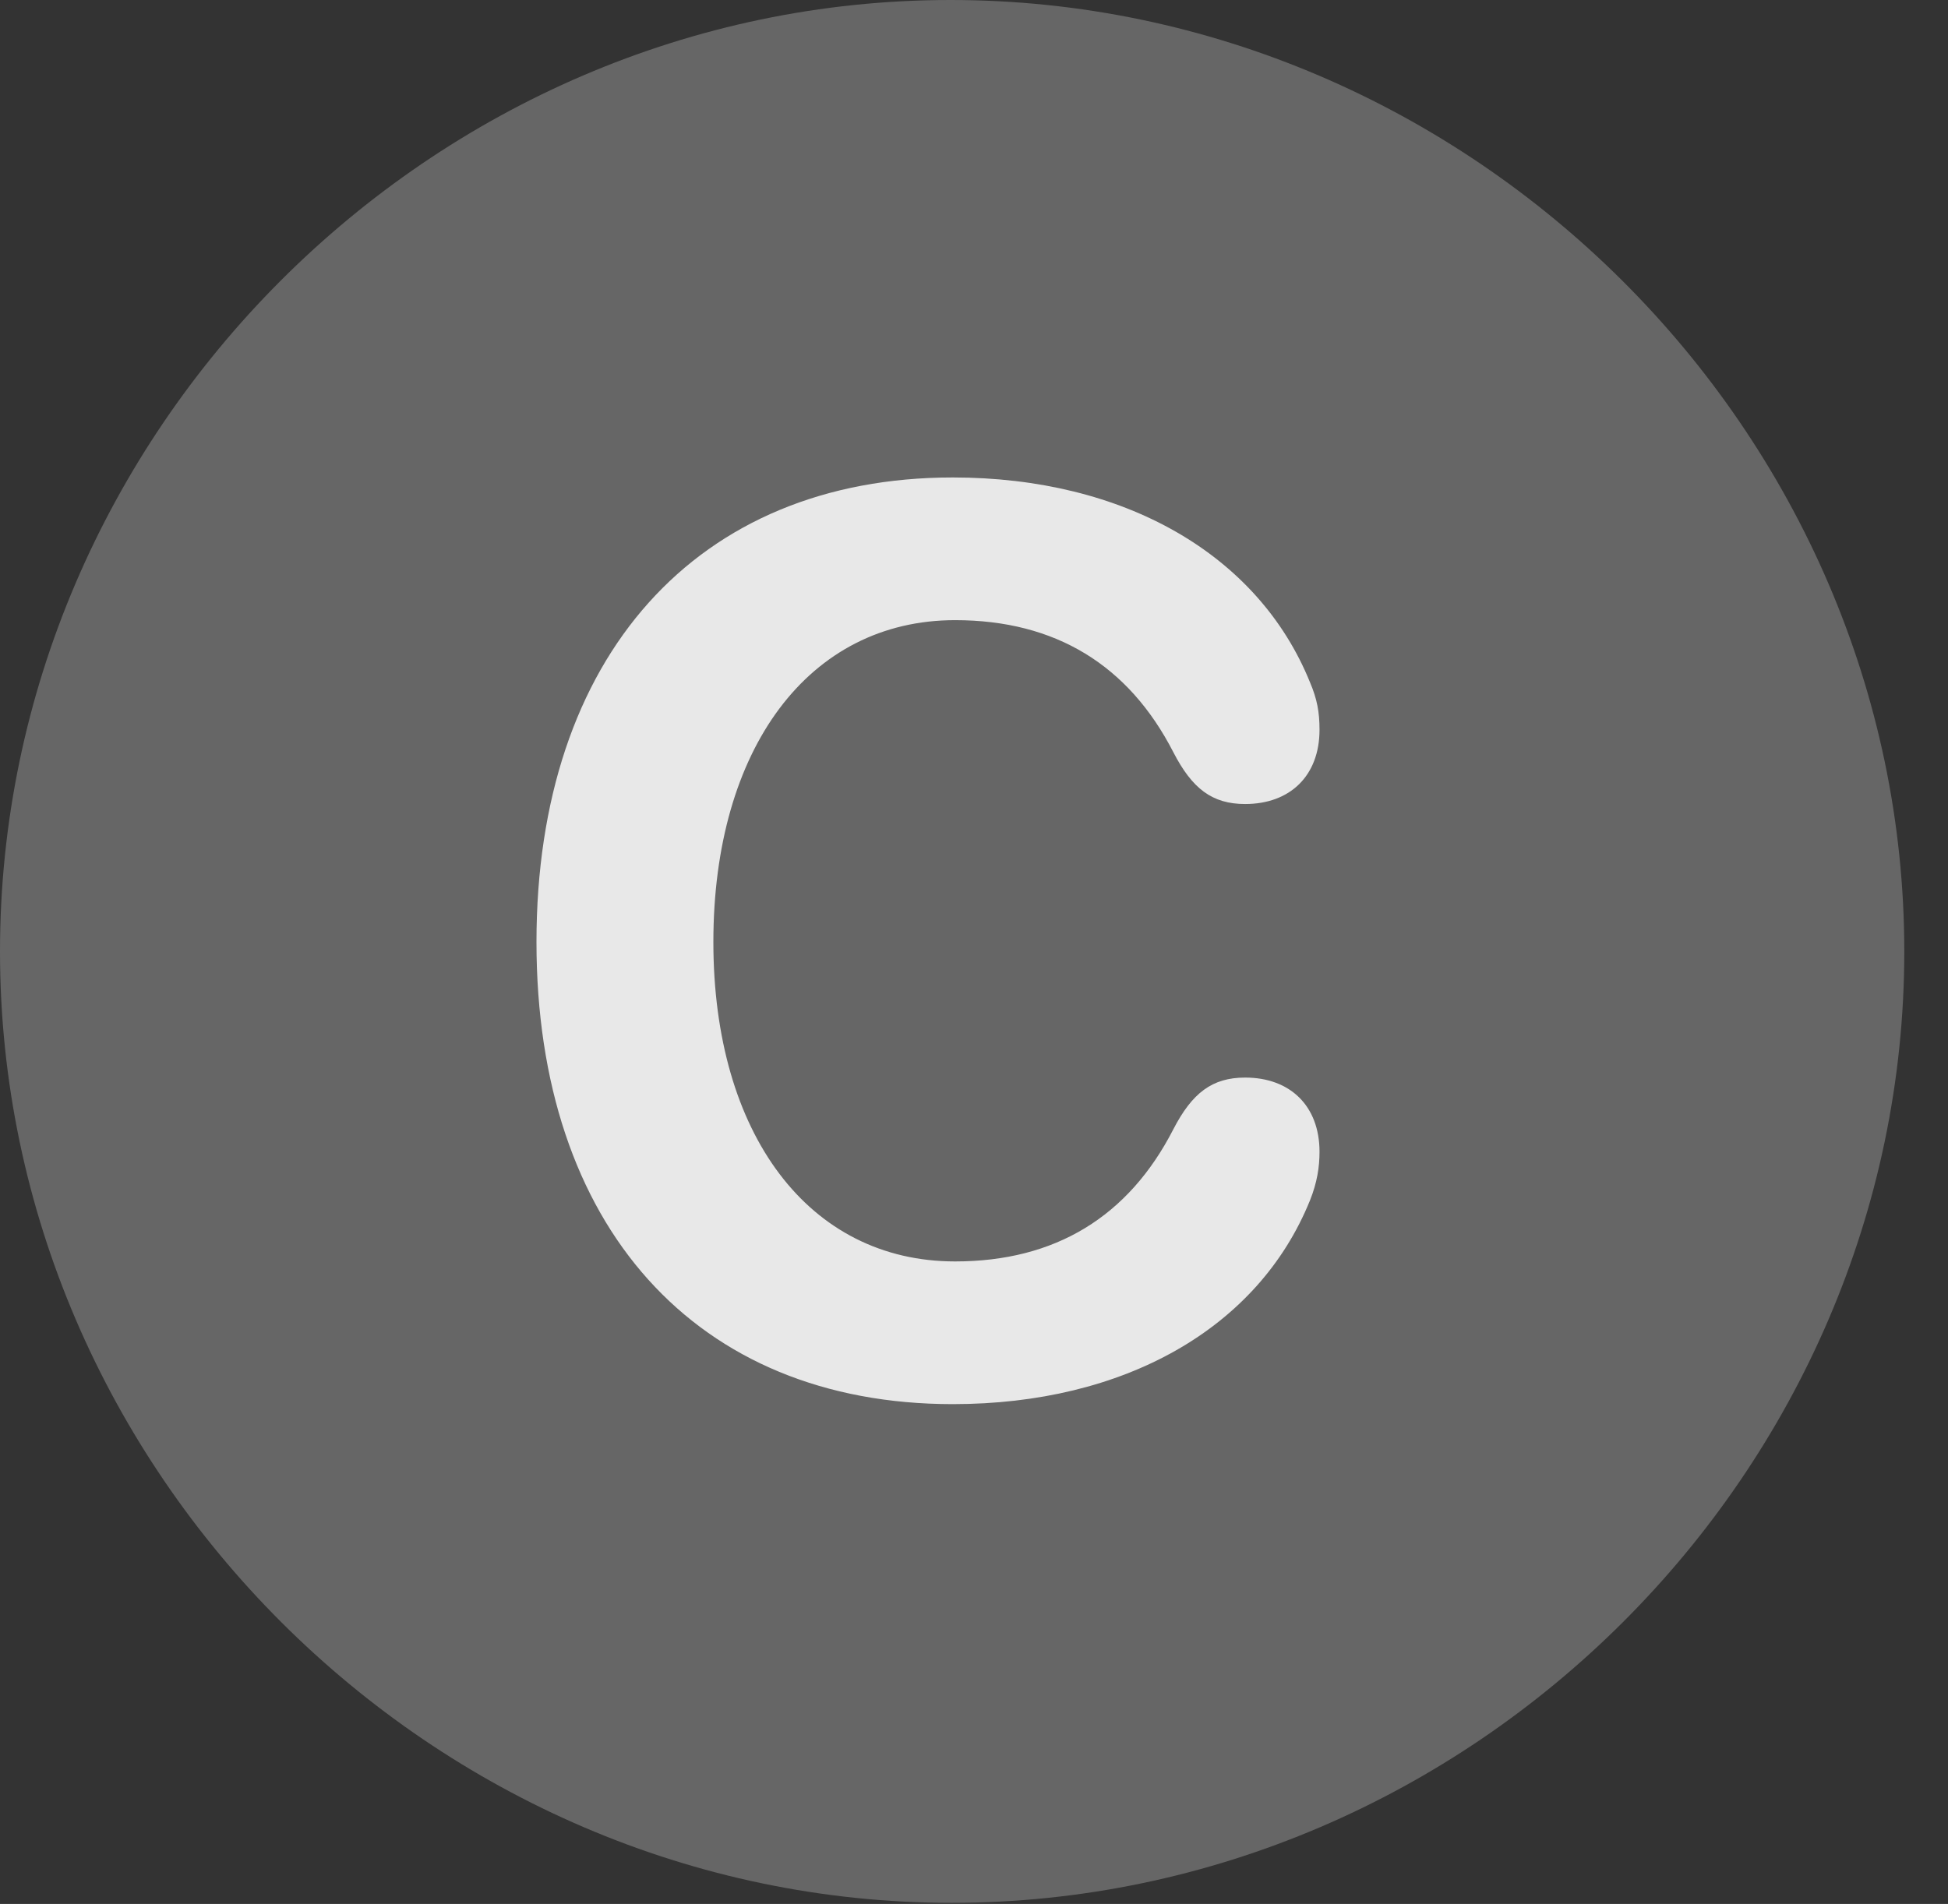 <?xml version="1.0" encoding="UTF-8"?>
<!--Generator: Apple Native CoreSVG 232.5-->
<!DOCTYPE svg
PUBLIC "-//W3C//DTD SVG 1.1//EN"
       "http://www.w3.org/Graphics/SVG/1.1/DTD/svg11.dtd">
<svg version="1.1" xmlns="http://www.w3.org/2000/svg" xmlns:xlink="http://www.w3.org/1999/xlink" width="16.133" height="15.771">
 <rect width="100%" height="100%" fill="#333333" stroke="none"/>
 <g>
  <rect height="15.771" opacity="0" width="16.133" x="0" y="0"/>
  <path d="M7.881 15.762C12.188 15.762 15.771 12.188 15.771 7.881C15.771 3.574 12.178 0 7.871 0C3.574 0 0 3.574 0 7.881C0 12.188 3.584 15.762 7.881 15.762Z" fill="#ffffff" fill-opacity="0.25"/>
  <path d="M7.891 11.631C5.762 11.631 4.443 10.156 4.443 7.803C4.443 5.439 5.771 3.955 7.891 3.955C9.307 3.955 10.42 4.59 10.85 5.654C10.908 5.791 10.928 5.898 10.928 6.045C10.928 6.426 10.684 6.66 10.312 6.66C10.039 6.66 9.873 6.533 9.717 6.23C9.346 5.508 8.74 5.137 7.91 5.137C6.699 5.137 5.908 6.201 5.908 7.803C5.908 9.395 6.699 10.449 7.91 10.449C8.74 10.449 9.346 10.078 9.717 9.355C9.873 9.053 10.039 8.926 10.312 8.926C10.684 8.926 10.928 9.16 10.928 9.541C10.928 9.668 10.908 9.795 10.85 9.941C10.42 11.006 9.307 11.631 7.891 11.631Z" fill="#ffffff" fill-opacity="0.85"/>
 </g>
</svg>
